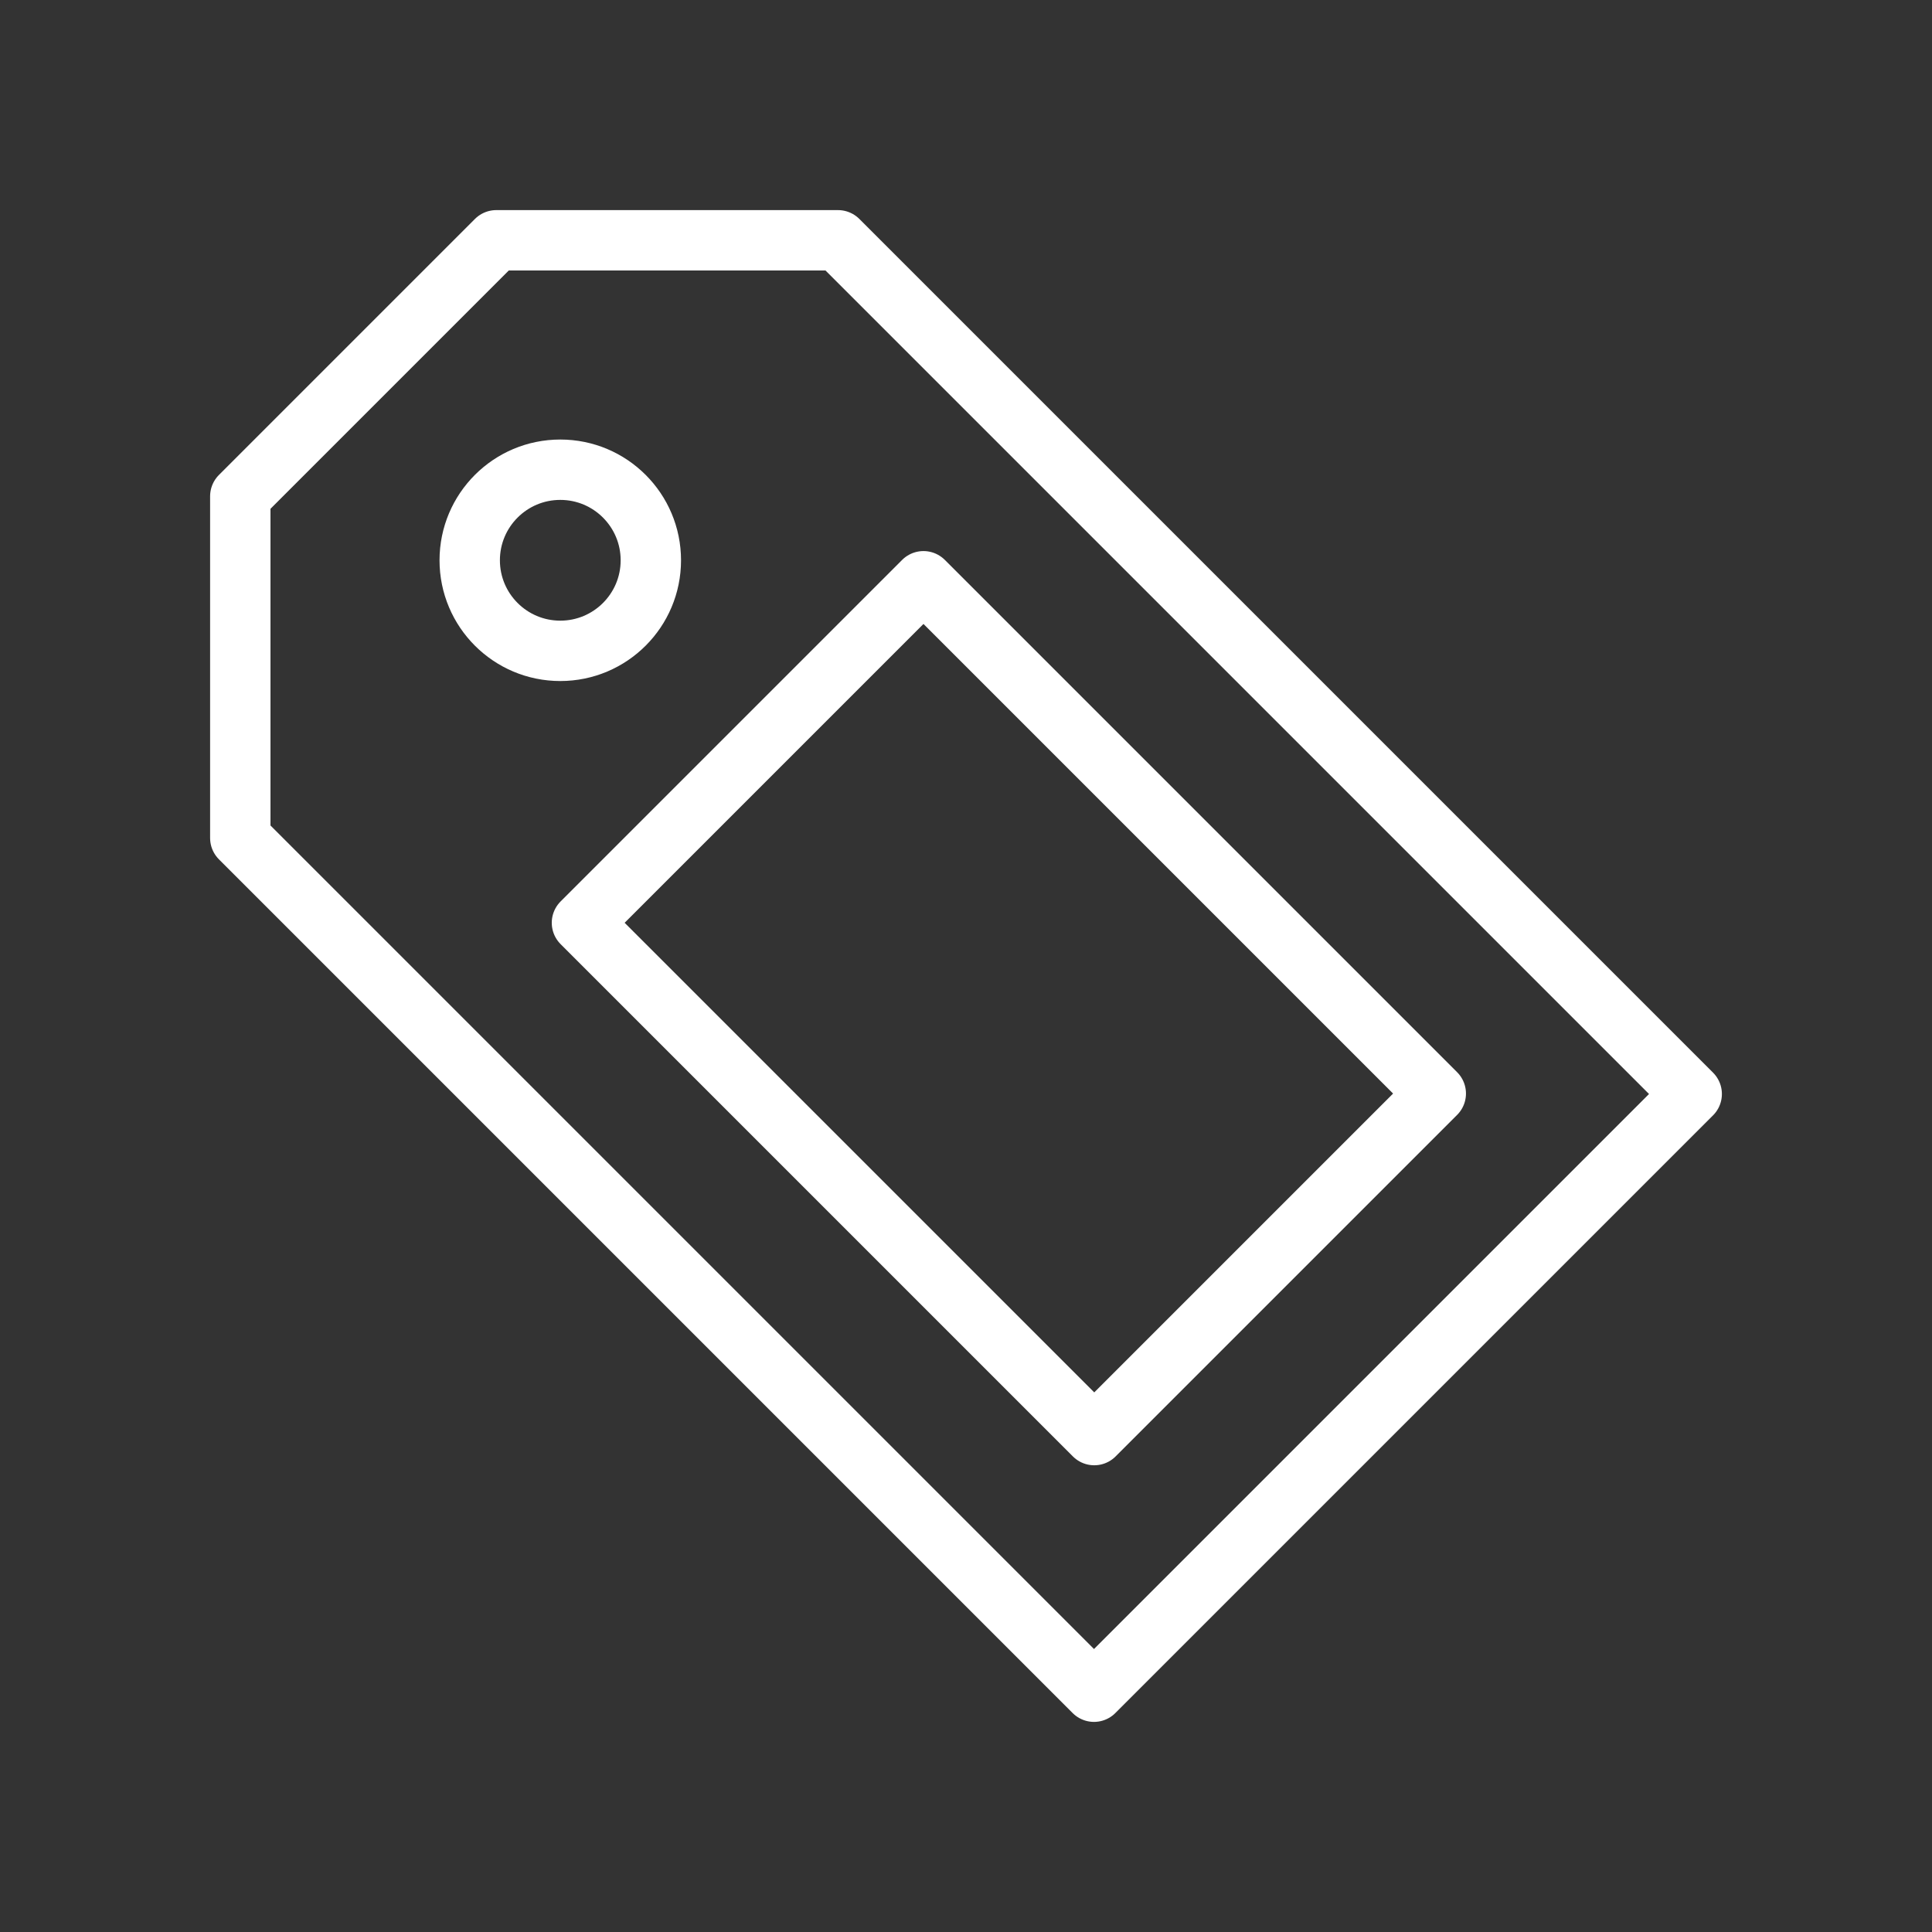 <svg id="cat-pg" xmlns="http://www.w3.org/2000/svg" viewBox="0 0 32 32"><rect x="0" y="0" width="32" height="32" fill="#333333" stroke="none"/><defs><style>.cls-1{fill:none;stroke:#fff;stroke-linejoin:round;}</style></defs><title>il_icons-0-3-2-cat_white</title><circle class="cls-1" cx="9.28" cy="9.28" r="1.5"/><rect class="cls-1" x="10.71" y="12.71" width="12" height="8" transform="translate(16.71 40.33) rotate(-135)"/><polygon class="cls-1" points="3.98 13.88 18.12 28.02 28.02 18.12 13.88 3.98 8.22 3.98 3.98 8.22 3.98 13.88"/></svg>
